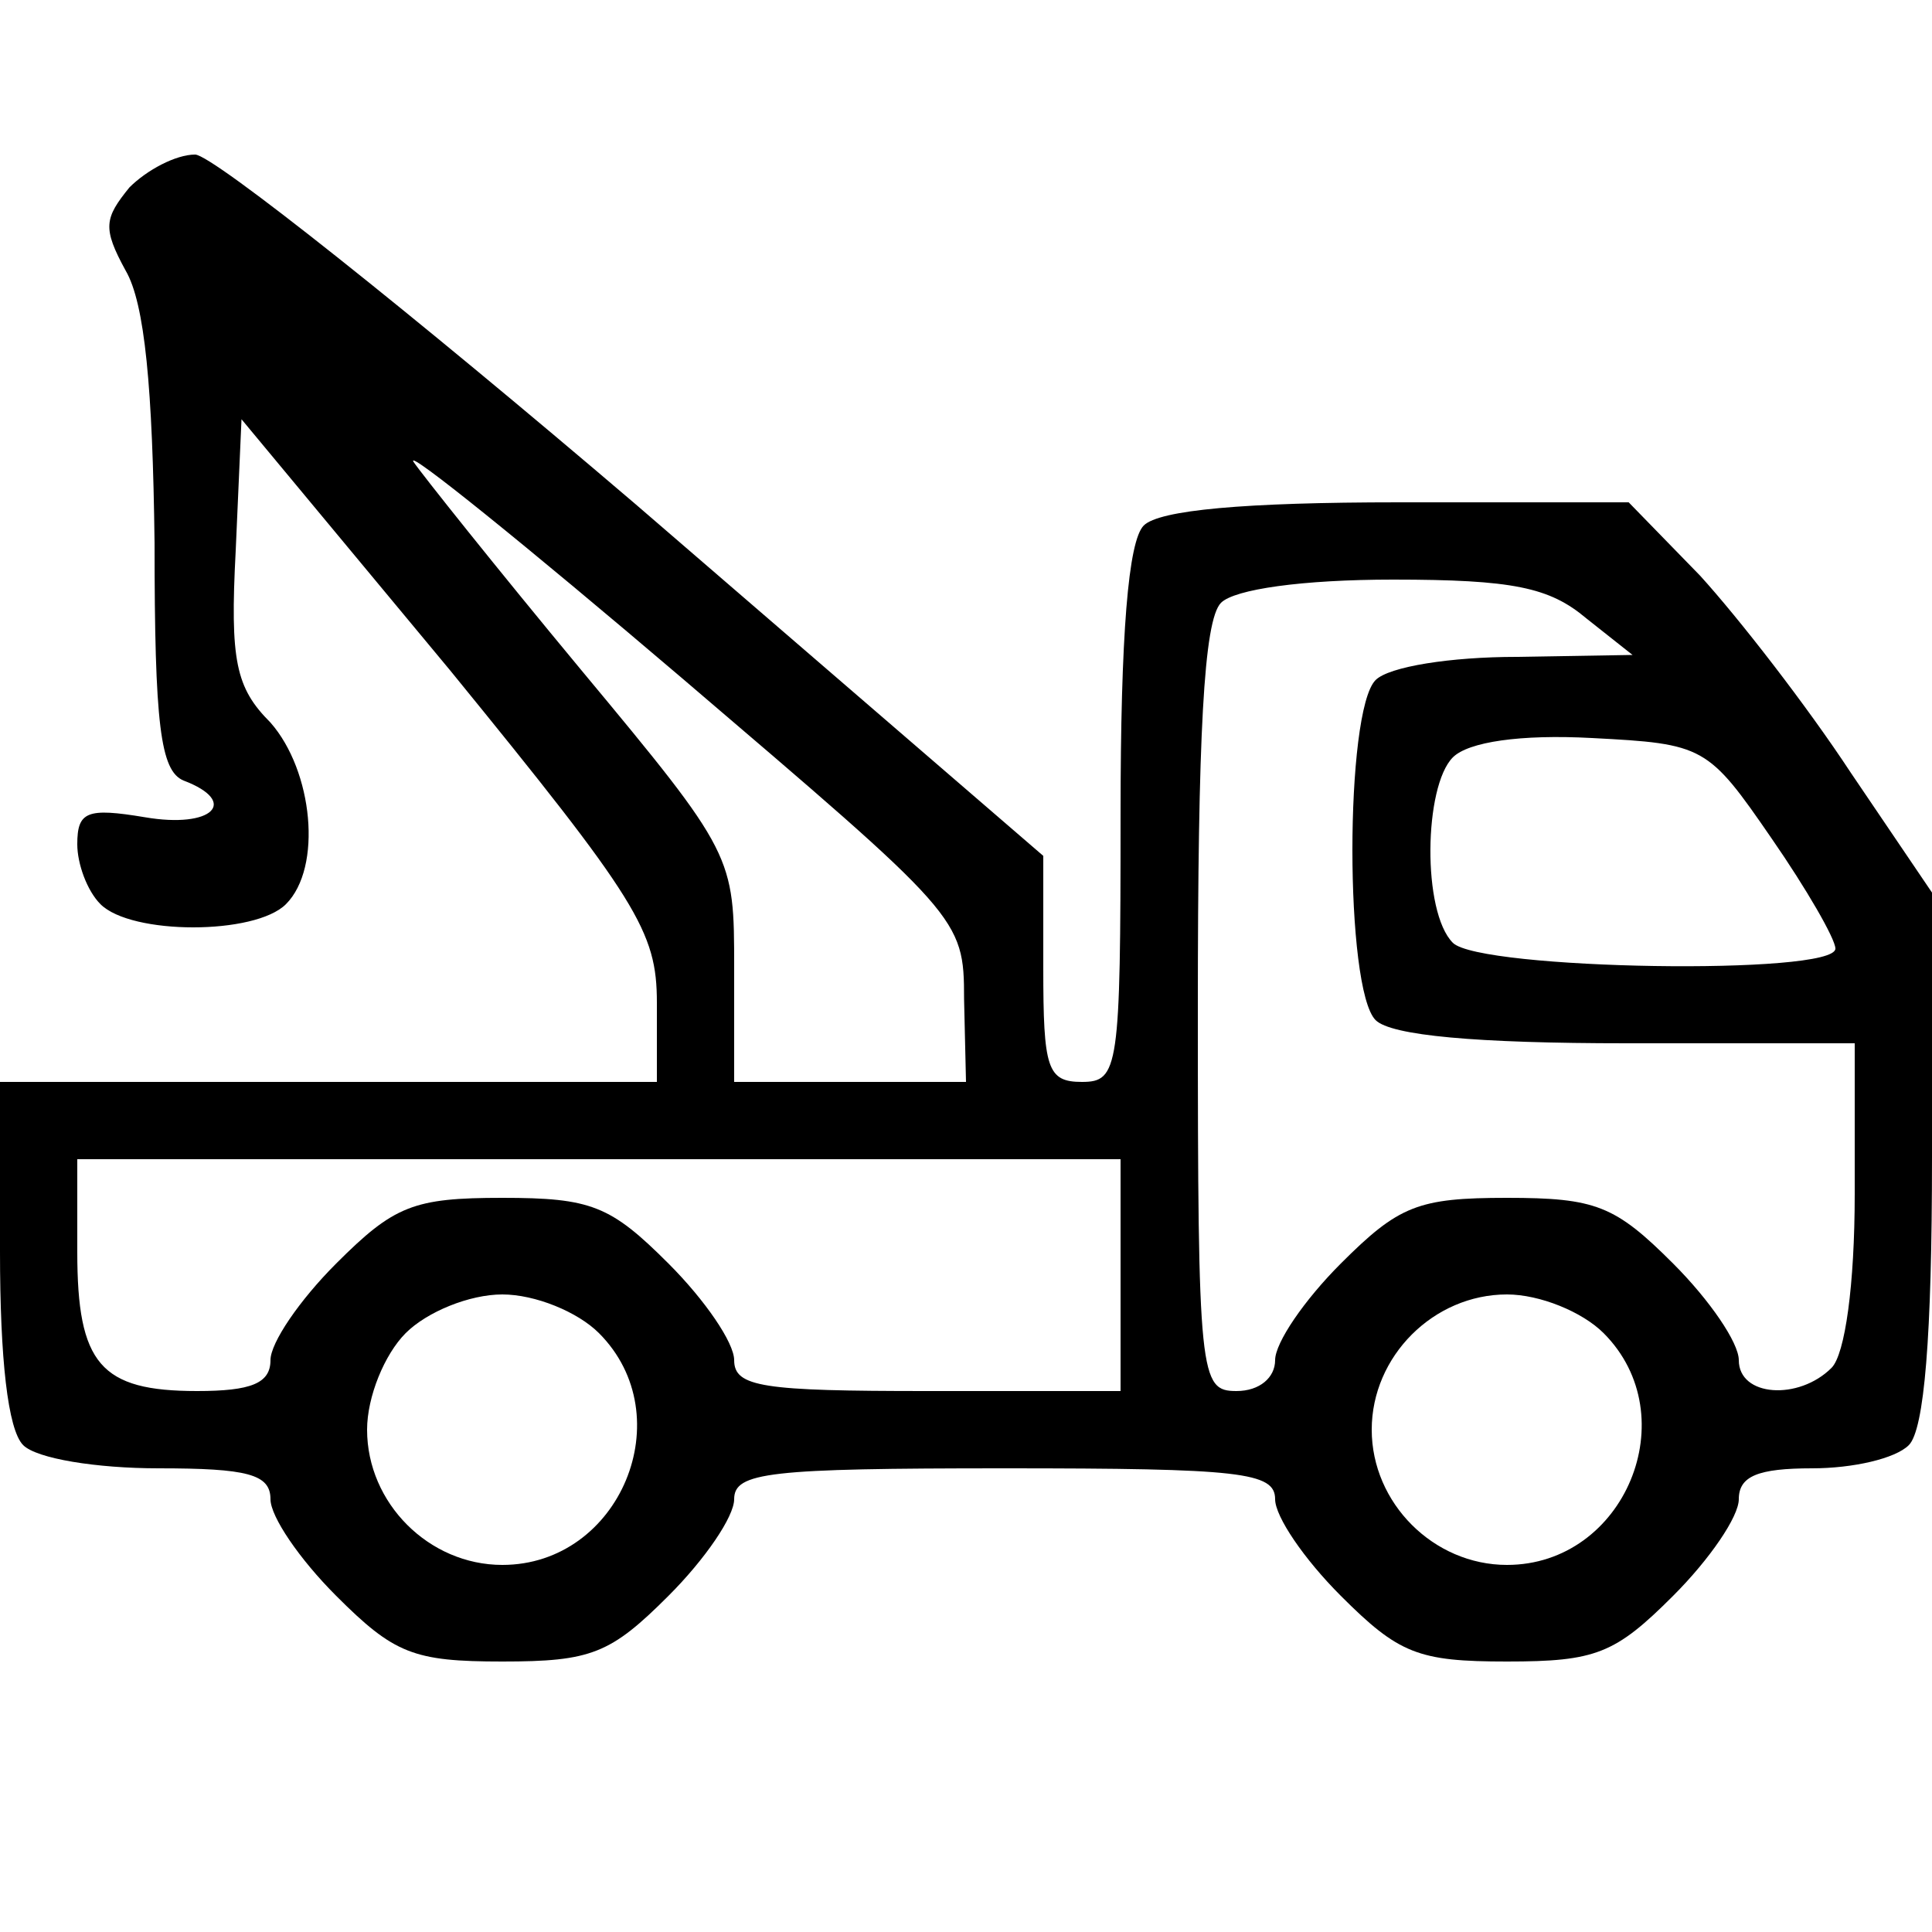 <!-- Generated by IcoMoon.io -->
<svg version="1.1" xmlns="http://www.w3.org/2000/svg" width="32" height="32" viewBox="0 0 32 32">
<title>icon-truck</title>
<path d="M2.144 3.104c-0.416 0.512-0.448 0.672-0.064 1.376 0.32 0.544 0.448 1.952 0.48 4.512 0 3.008 0.096 3.776 0.48 3.936 0.928 0.352 0.48 0.8-0.64 0.608-0.96-0.16-1.12-0.096-1.12 0.448 0 0.32 0.16 0.768 0.384 0.992 0.512 0.512 2.56 0.512 3.072 0 0.608-0.608 0.448-2.208-0.256-3.008-0.576-0.576-0.672-1.024-0.576-2.848l0.096-2.176 3.456 4.16c3.104 3.808 3.424 4.32 3.424 5.504v1.312h-10.88v2.816c0 1.76 0.128 2.944 0.384 3.2 0.224 0.224 1.216 0.384 2.24 0.384 1.472 0 1.856 0.096 1.856 0.512 0 0.288 0.48 0.992 1.088 1.6 0.96 0.96 1.28 1.088 2.752 1.088s1.792-0.128 2.752-1.088c0.608-0.608 1.088-1.312 1.088-1.6 0-0.448 0.576-0.512 4.48-0.512s4.48 0.064 4.48 0.512c0 0.288 0.48 0.992 1.088 1.6 0.96 0.96 1.28 1.088 2.752 1.088s1.792-0.128 2.752-1.088c0.608-0.608 1.088-1.312 1.088-1.6 0-0.384 0.32-0.512 1.216-0.512 0.672 0 1.376-0.16 1.6-0.384 0.256-0.256 0.384-1.792 0.384-4.768v-4.384l-1.344-1.984c-0.736-1.12-1.856-2.56-2.496-3.264l-1.184-1.216h-3.808c-2.56 0-3.968 0.128-4.224 0.384s-0.384 1.792-0.384 4.8c0 4.192-0.032 4.416-0.64 4.416-0.576 0-0.64-0.224-0.64-1.888v-1.856l-6.752-5.824c-3.712-3.168-7.008-5.792-7.296-5.792-0.32 0-0.8 0.256-1.088 0.544zM15.968 16.544l0.032 1.376h-3.84v-1.888c0-1.856 0-1.888-2.528-4.928-1.408-1.696-2.656-3.264-2.784-3.456-0.128-0.224 1.856 1.376 4.448 3.584 4.608 3.936 4.672 3.968 4.672 5.312zM26.272 10.24l0.768 0.608-1.92 0.032c-1.088 0-2.112 0.16-2.336 0.384-0.512 0.512-0.512 5.12 0 5.632 0.256 0.256 1.664 0.384 4.16 0.384h3.776v2.496c0 1.504-0.16 2.656-0.384 2.88-0.544 0.544-1.536 0.48-1.536-0.128 0-0.288-0.48-0.992-1.088-1.6-0.96-0.96-1.28-1.088-2.752-1.088s-1.792 0.128-2.752 1.088c-0.608 0.608-1.088 1.312-1.088 1.6s-0.256 0.512-0.64 0.512c-0.608 0-0.64-0.224-0.64-6.336 0-4.512 0.096-6.432 0.384-6.72 0.224-0.224 1.344-0.384 2.848-0.384 1.984 0 2.592 0.128 3.2 0.64zM29.344 13.888c0.576 0.832 1.056 1.664 1.056 1.824 0 0.448-5.888 0.352-6.336-0.096-0.512-0.512-0.48-2.592 0-3.072 0.256-0.256 1.12-0.384 2.304-0.32 1.856 0.096 1.92 0.128 2.976 1.664zM18.56 21.12v1.92h-3.2c-2.72 0-3.2-0.064-3.2-0.512 0-0.288-0.48-0.992-1.088-1.6-0.96-0.96-1.28-1.088-2.752-1.088s-1.792 0.128-2.752 1.088c-0.608 0.608-1.088 1.312-1.088 1.6 0 0.384-0.32 0.512-1.216 0.512-1.6 0-1.984-0.448-1.984-2.304v-1.536h17.28v1.92zM9.92 22.080c1.376 1.376 0.352 3.84-1.6 3.84-1.216 0-2.24-1.024-2.24-2.24 0-0.544 0.288-1.248 0.64-1.6s1.056-0.64 1.6-0.64c0.544 0 1.248 0.288 1.6 0.64zM26.56 22.080c1.376 1.376 0.352 3.84-1.6 3.84-1.216 0-2.24-1.024-2.24-2.24s1.024-2.24 2.24-2.24c0.544 0 1.248 0.288 1.6 0.64z"></path>
</svg>
